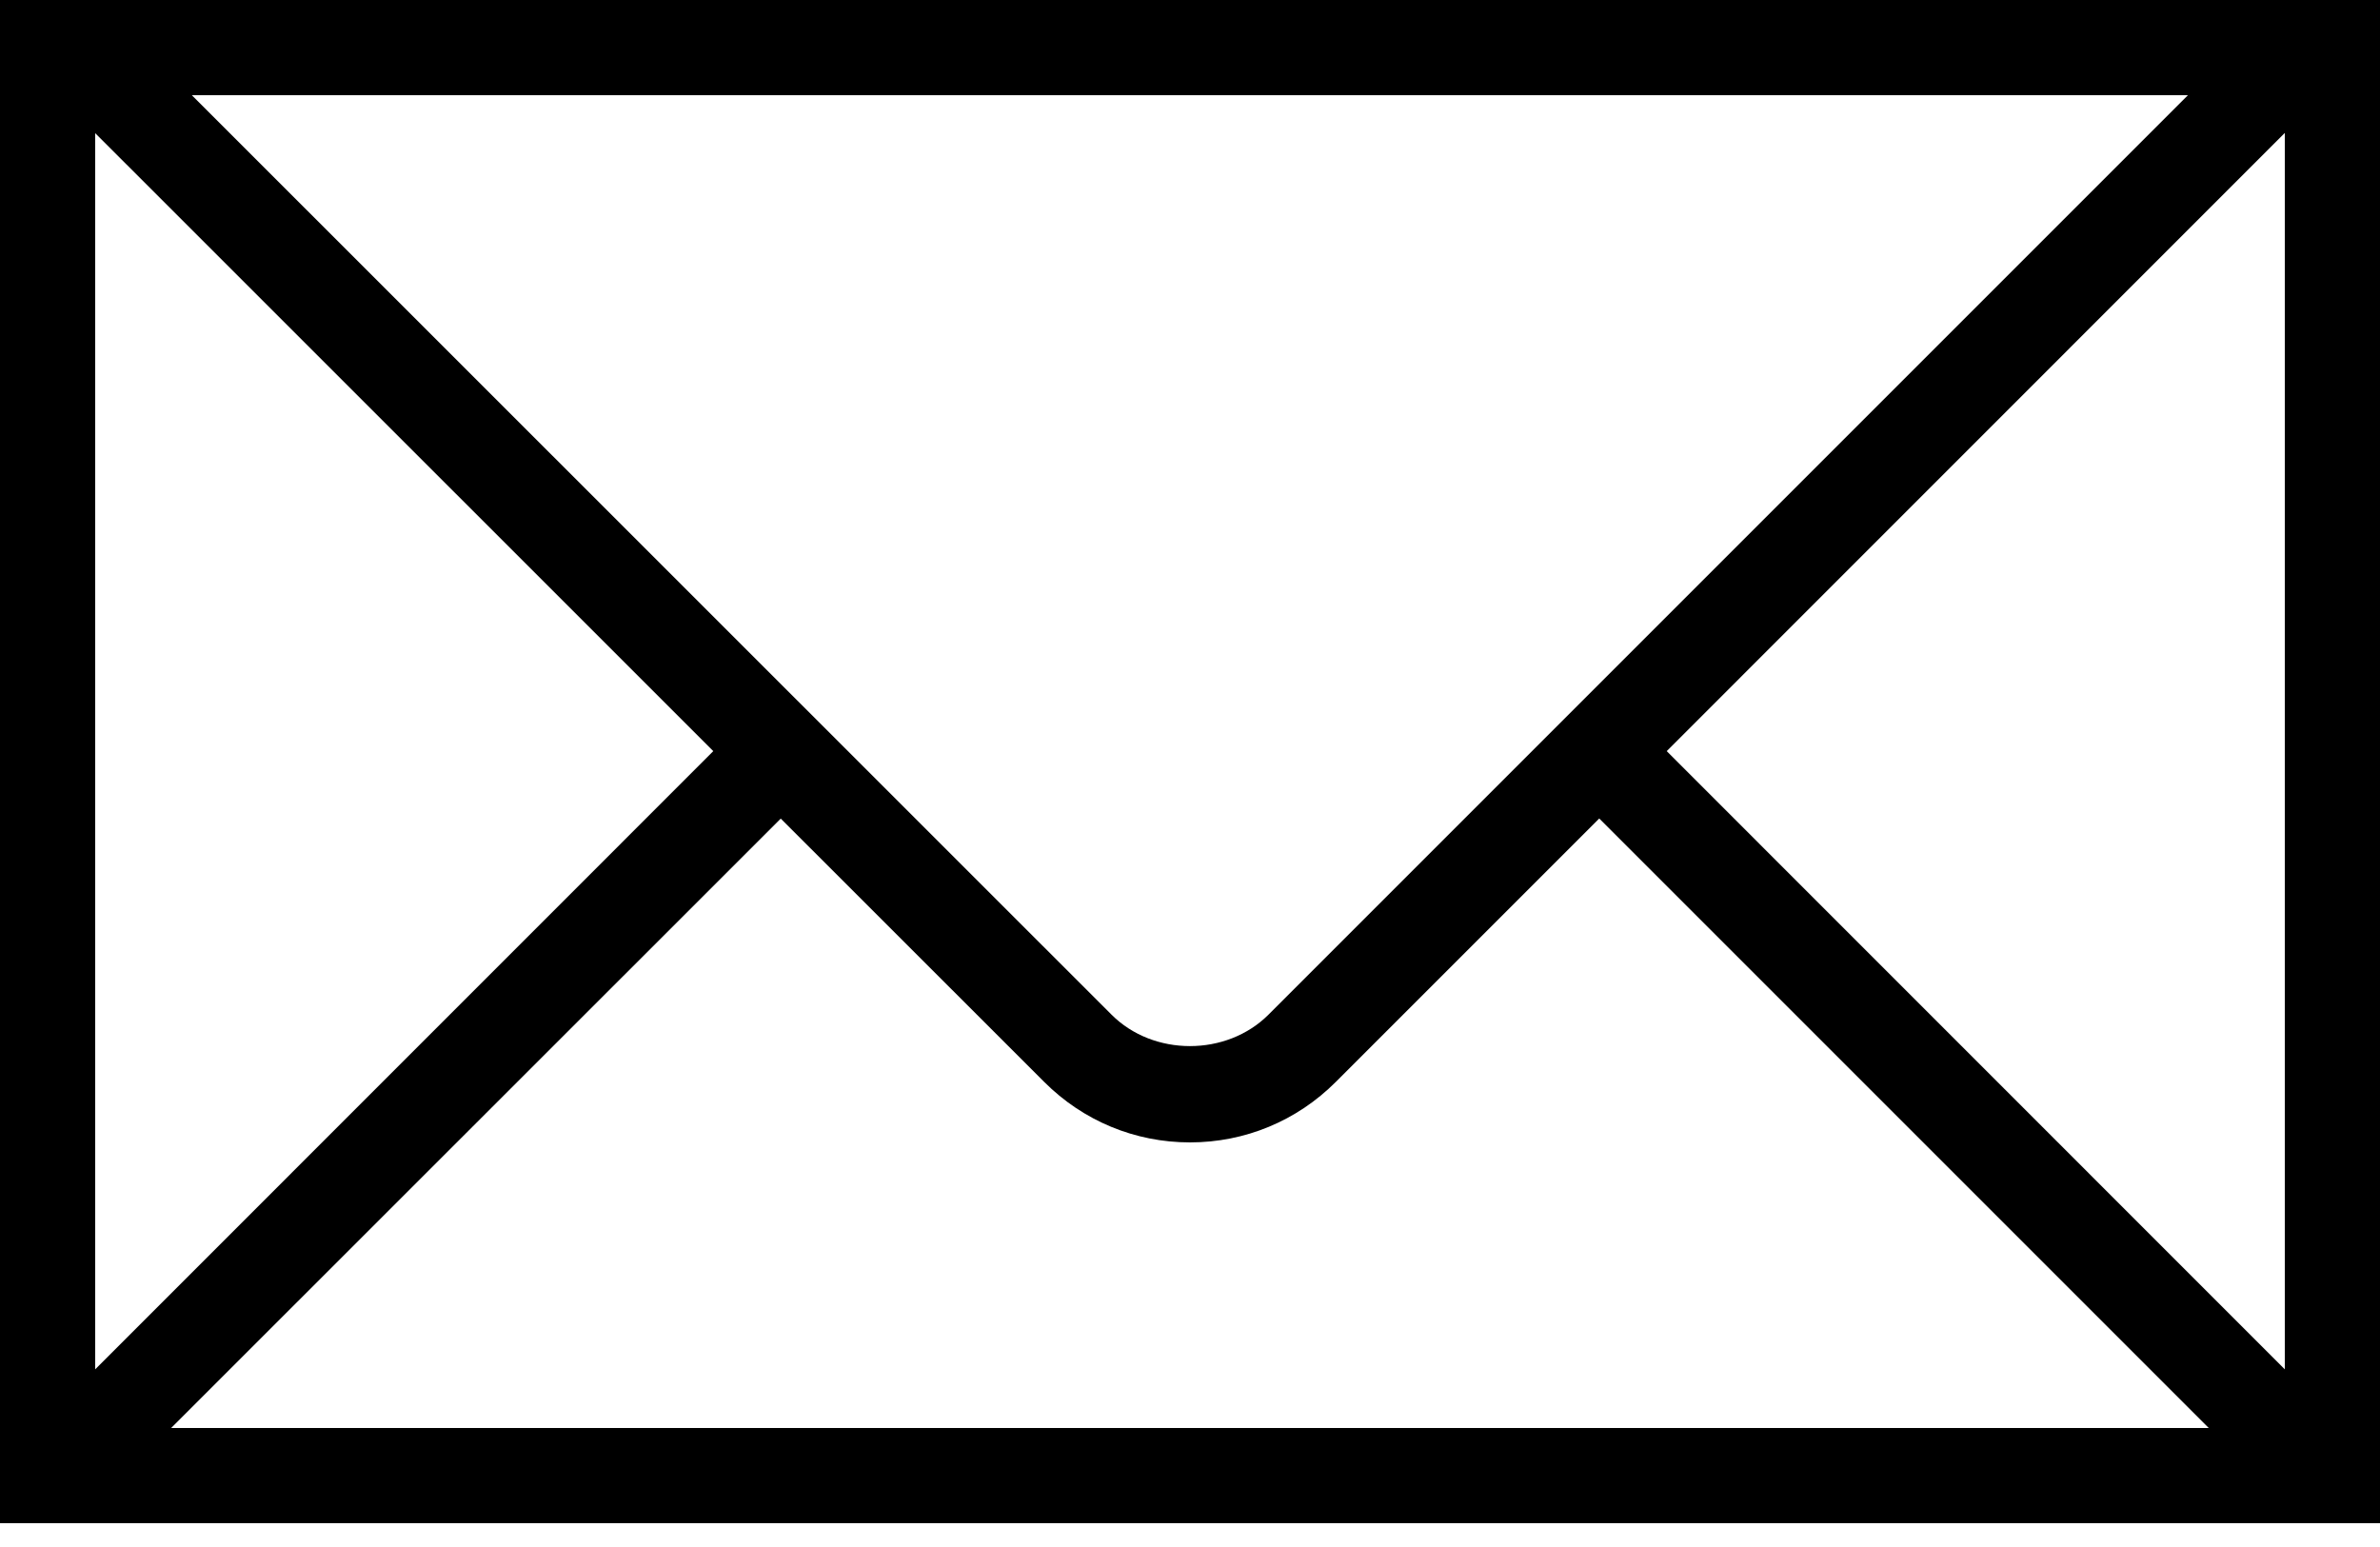 <?xml version="1.0" encoding="UTF-8"?>
<svg width="20px" height="13px" viewBox="0 0 20 13" version="1.1" xmlns="http://www.w3.org/2000/svg" xmlns:xlink="http://www.w3.org/1999/xlink">
    <!-- Generator: Sketch 41.2 (35397) - http://www.bohemiancoding.com/sketch -->
    <title>email--s.colors-black-white-grey</title>
    <desc>Created with Sketch.</desc>
    <defs></defs>
    <g id="01-Style-Tile" stroke="none" stroke-width="1" fill="none" fill-rule="evenodd">
        <g id="Style-Tile" transform="translate(-633, -1381)" fill="#000000">
            <g id="Icons" transform="translate(100, 660)">
                <g id="Iconset" transform="translate(0, 30)">
                    <g id="Icons" transform="translate(61, 67)">
                        <g id="Social" transform="translate(6, 620)">
                            <g id="Icon/Social/Mail/Black" transform="translate(466, 4)">
                                <path d="M19.187,6.66400375e-16 L0,6.66400375e-16 L0,12.8 L20,12.8 L20,0 L19.187,0 L19.187,6.66400375e-16 Z M18.386,0.8 L10.66,8.526 C10.307,8.879 9.692,8.879 9.34,8.526 L1.612,0.8 L18.385,0.8 L18.386,0.8 Z M0.8,1.119 L5.994,6.312 L0.8,11.507 L0.8,1.118 L0.8,1.119 Z M1.438,12 L6.561,6.879 L8.775,9.092 C9.102,9.419 9.537,9.6 10,9.6 C10.463,9.6 10.898,9.419 11.225,9.092 L13.439,6.878 L18.561,12 L1.438,12 L1.438,12 Z M19.2,11.507 L14.006,6.312 L19.2,1.117 L19.2,11.507 L19.2,11.507 Z" id="Icon/Mail/Black"></path>
                            </g>
                        </g>
                    </g>
                </g>
            </g>
        </g>
    </g>
</svg>